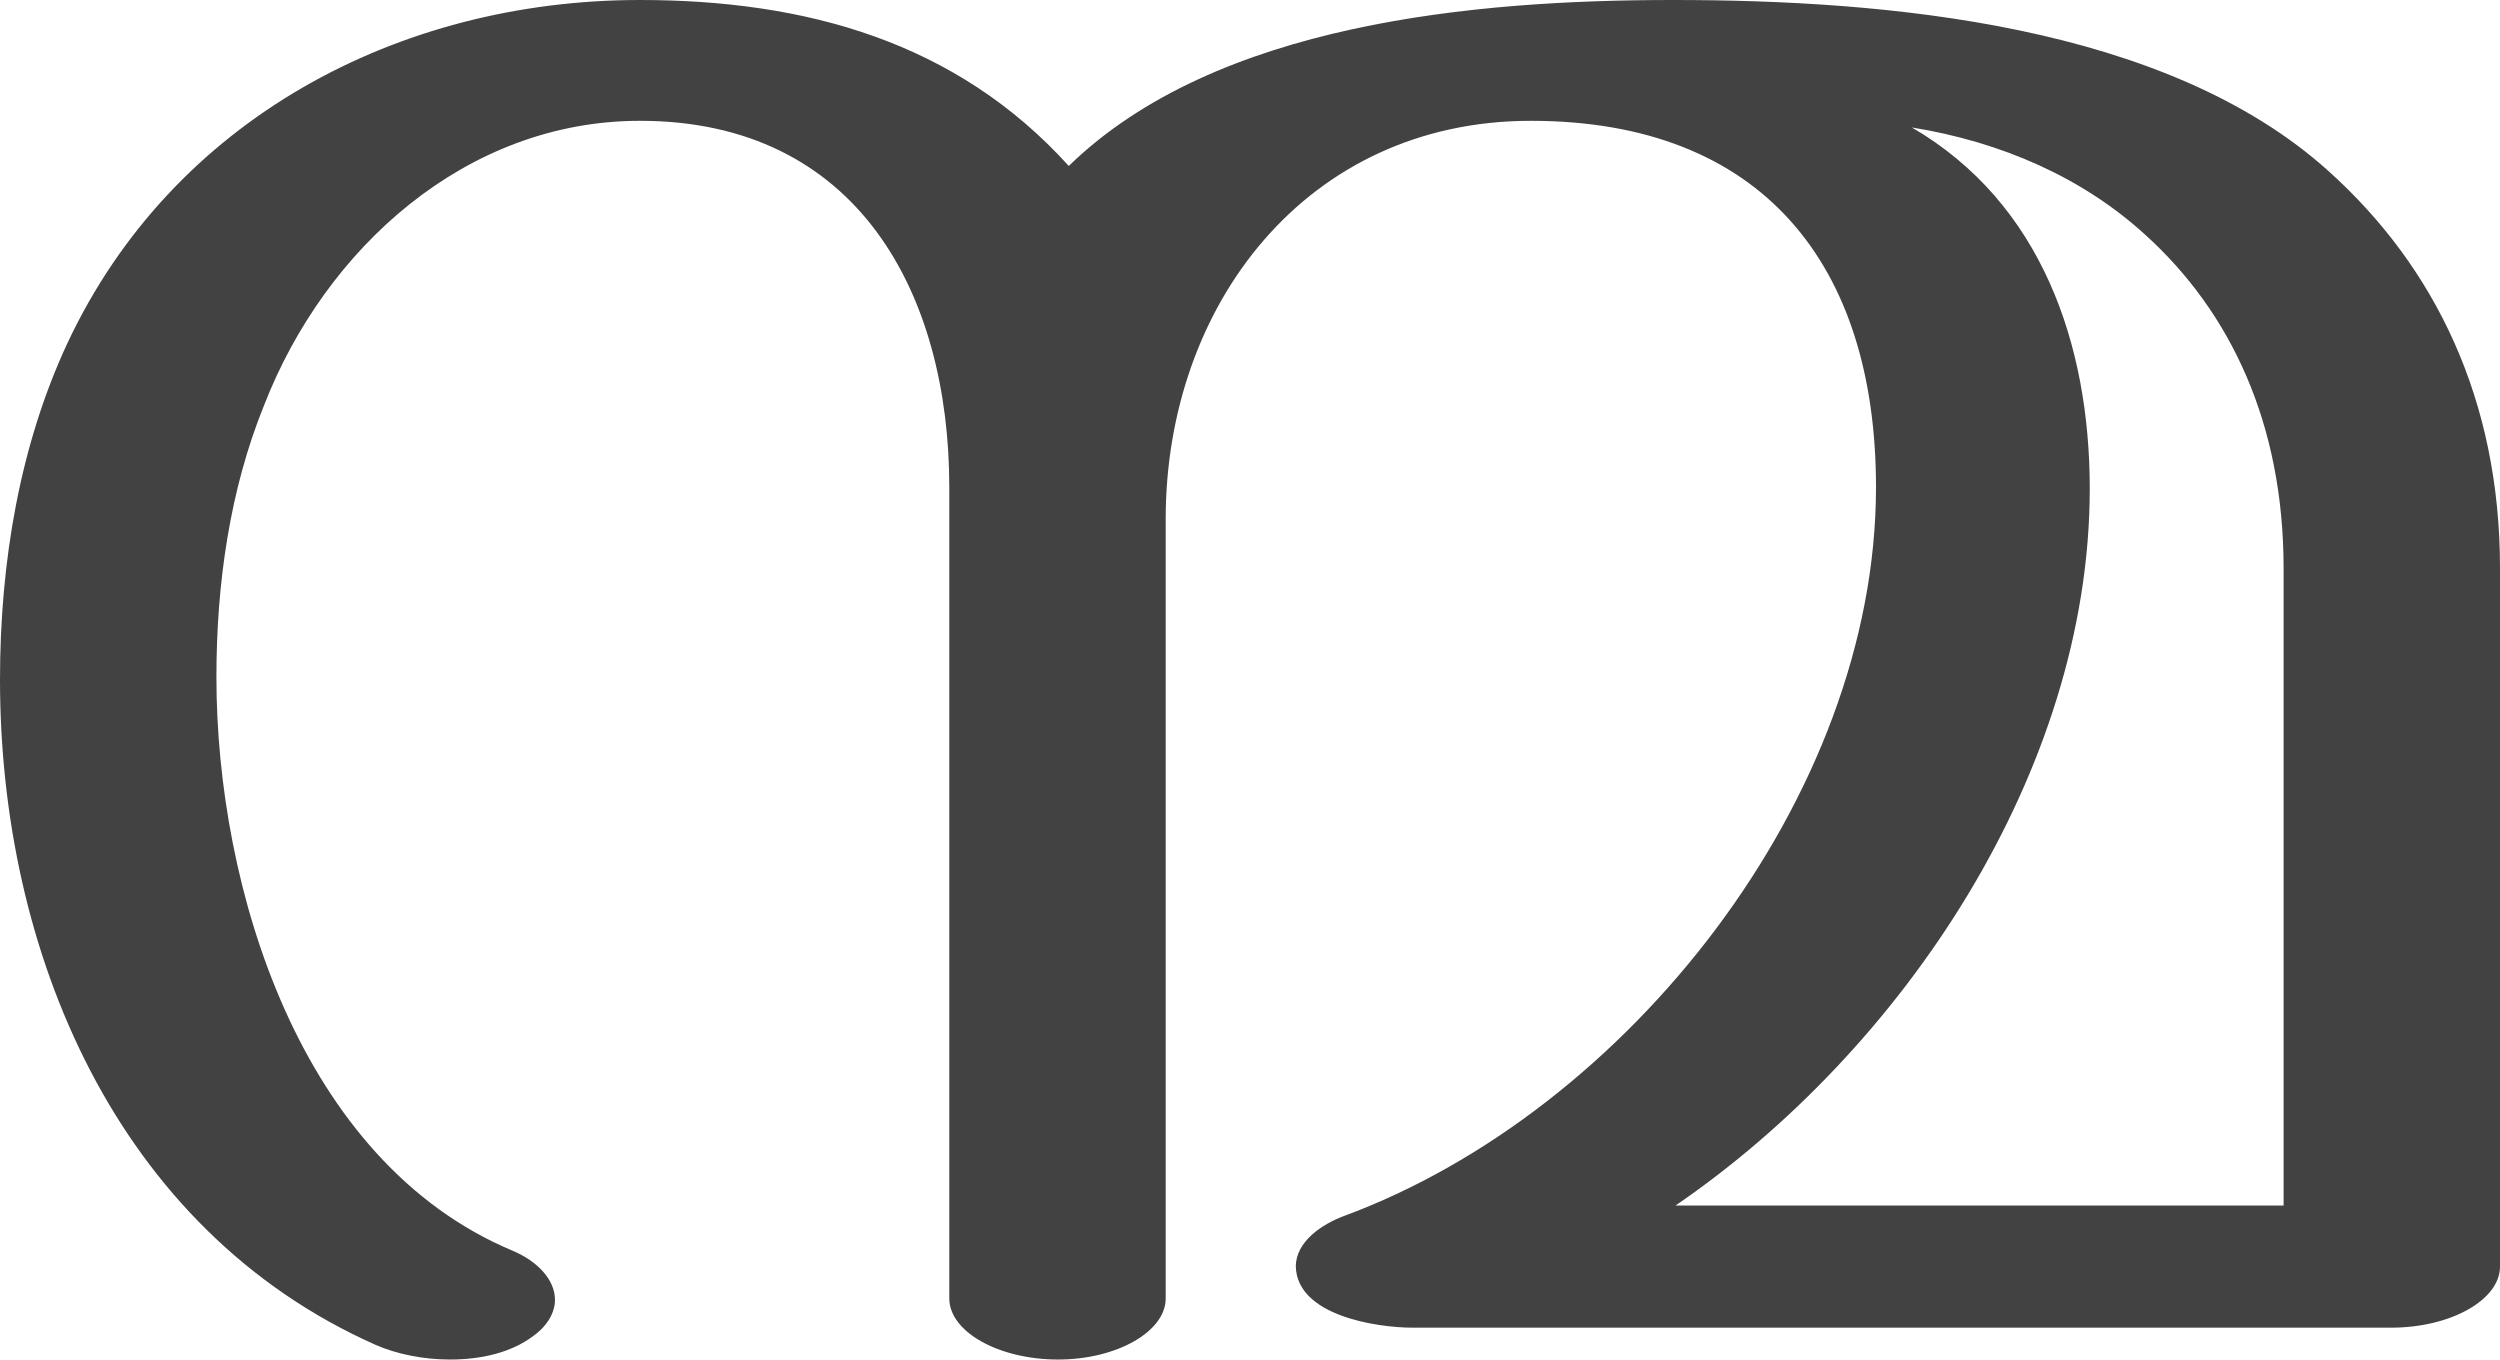 <?xml version="1.0" encoding="UTF-8"?>
<!DOCTYPE svg PUBLIC "-//W3C//DTD SVG 1.1//EN" "http://www.w3.org/Graphics/SVG/1.1/DTD/svg11.dtd">
<!-- Creator: CorelDRAW X8 -->
<svg xmlns="http://www.w3.org/2000/svg" xml:space="preserve" width="1883px" height="1024px" version="1.1" style="shape-rendering:geometricPrecision; text-rendering:geometricPrecision; image-rendering:optimizeQuality; fill-rule:evenodd; clip-rule:evenodd"
viewBox="0 0 1883 1024"
 xmlns:xlink="http://www.w3.org/1999/xlink">
 <defs>
  <style type="text/css">
   <![CDATA[
    .fil0 {fill:#434242;fill-rule:nonzero}
   ]]>
  </style>
 </defs>
 <g id="Layer_x0020_1">
  <path class="fil0" d="M797 1024c44,0 81,-21 81,-46l0 -587c0,-161 106,-300 275,-300 174,0 260,108 260,276 0,233 -187,470 -401,549 -16,6 -36,19 -36,38 1,37 61,46 88,46l737 0c45,0 82,-21 82,-46l0 -526c0,-127 -49,-227 -129,-299 -123,-111 -334,-129 -494,-129 -148,0 -344,17 -455,125 -85,-94 -199,-125 -323,-125 -182,0 -352,90 -431,258 -36,77 -51,165 -51,254 0,204 87,414 283,501 16,7 36,11 56,11 23,0 46,-5 63,-18 11,-8 16,-18 16,-27 0,-15 -13,-29 -32,-37 -160,-67 -223,-273 -223,-432 0,-70 10,-141 36,-205 46,-118 152,-214 283,-214 164,0 233,130 233,276l0 611c0,25 37,46 82,46zm923 -116l-458 0c171,-117 312,-327 312,-540 0,-108 -36,-215 -134,-272 68,11 129,38 176,81 64,58 104,142 104,251l0 480z"/>
 </g>
</svg>
